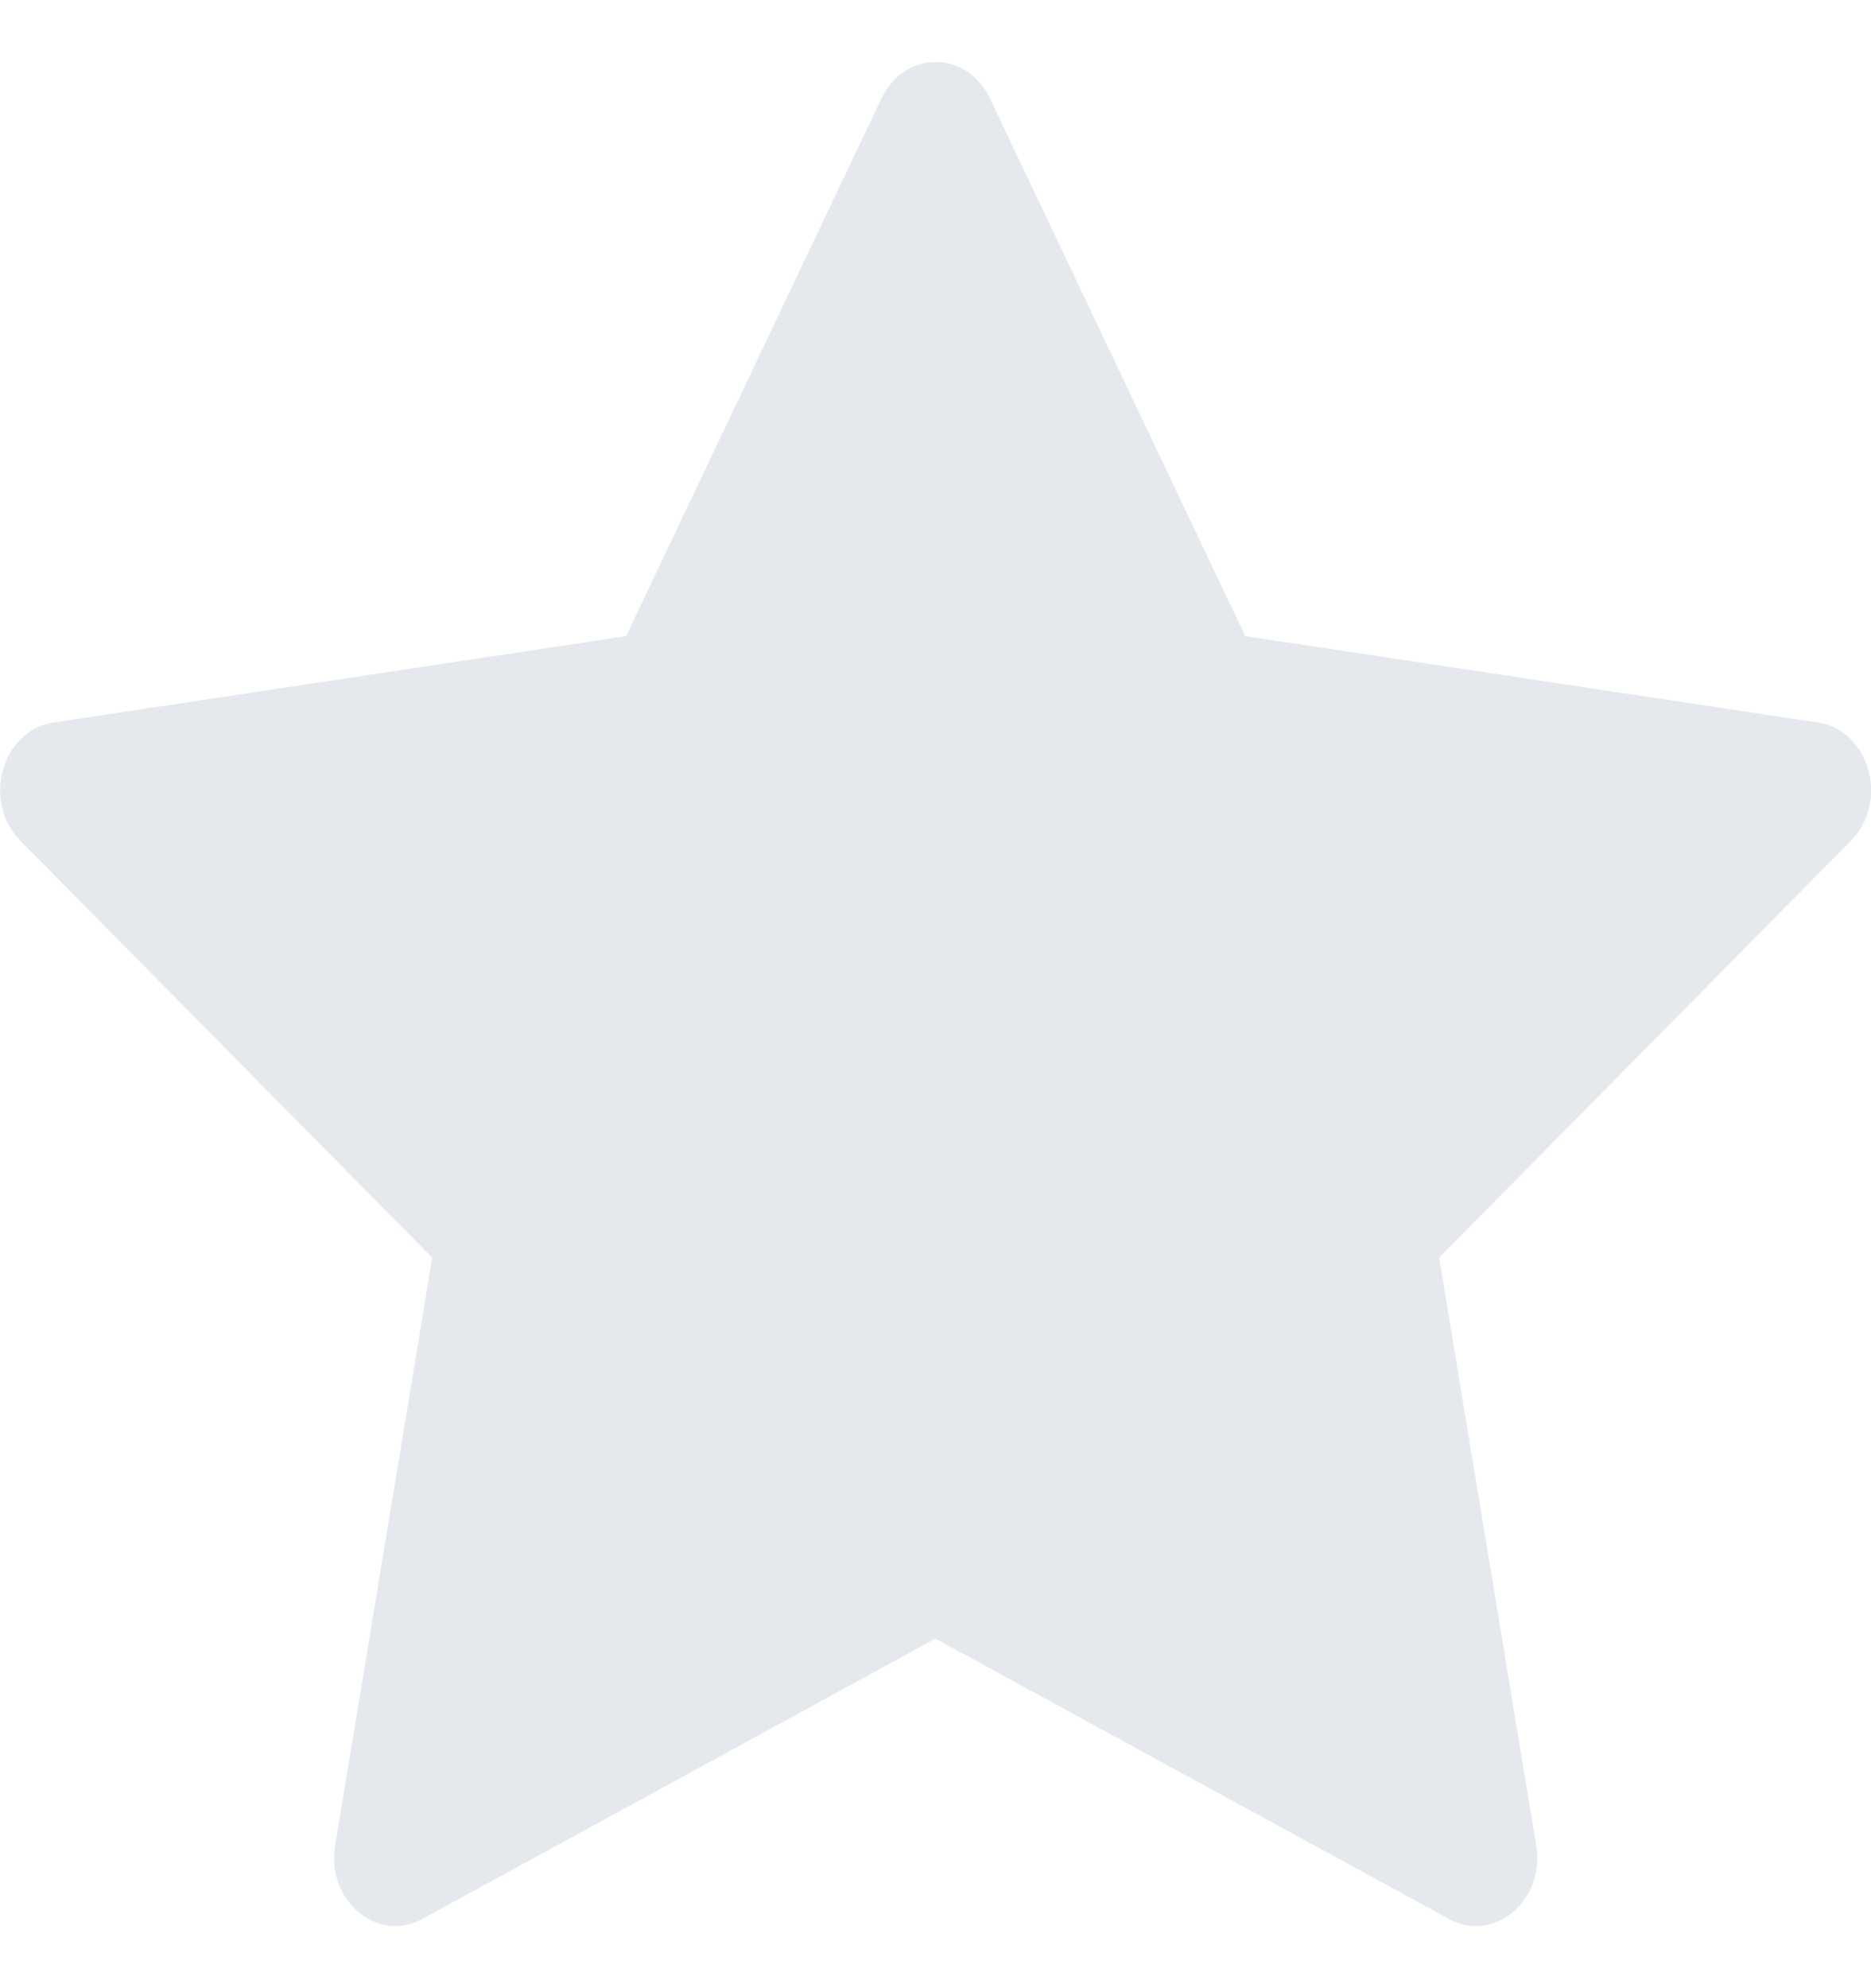 <svg width="16" height="17" viewBox="0 0 16 17" fill="none" xmlns="http://www.w3.org/2000/svg">
<g clip-path="url(#clip0_1_682)">
<path d="M3.612 16.408C3.226 16.619 2.788 16.25 2.866 15.779L3.696 10.754L0.173 7.188C-0.156 6.854 0.015 6.244 0.456 6.178L5.354 5.439L7.538 0.841C7.735 0.427 8.268 0.427 8.465 0.841L10.649 5.439L15.547 6.178C15.988 6.244 16.159 6.854 15.829 7.188L12.307 10.754L13.137 15.779C13.215 16.25 12.777 16.619 12.391 16.408L8 14.011L3.611 16.408H3.612Z" fill="#E5E9ED"/>
</g>
<defs>
<clipPath id="clip0_1_682">
<rect width="16" height="17" fill="white"/>
</clipPath>
</defs>
</svg>
